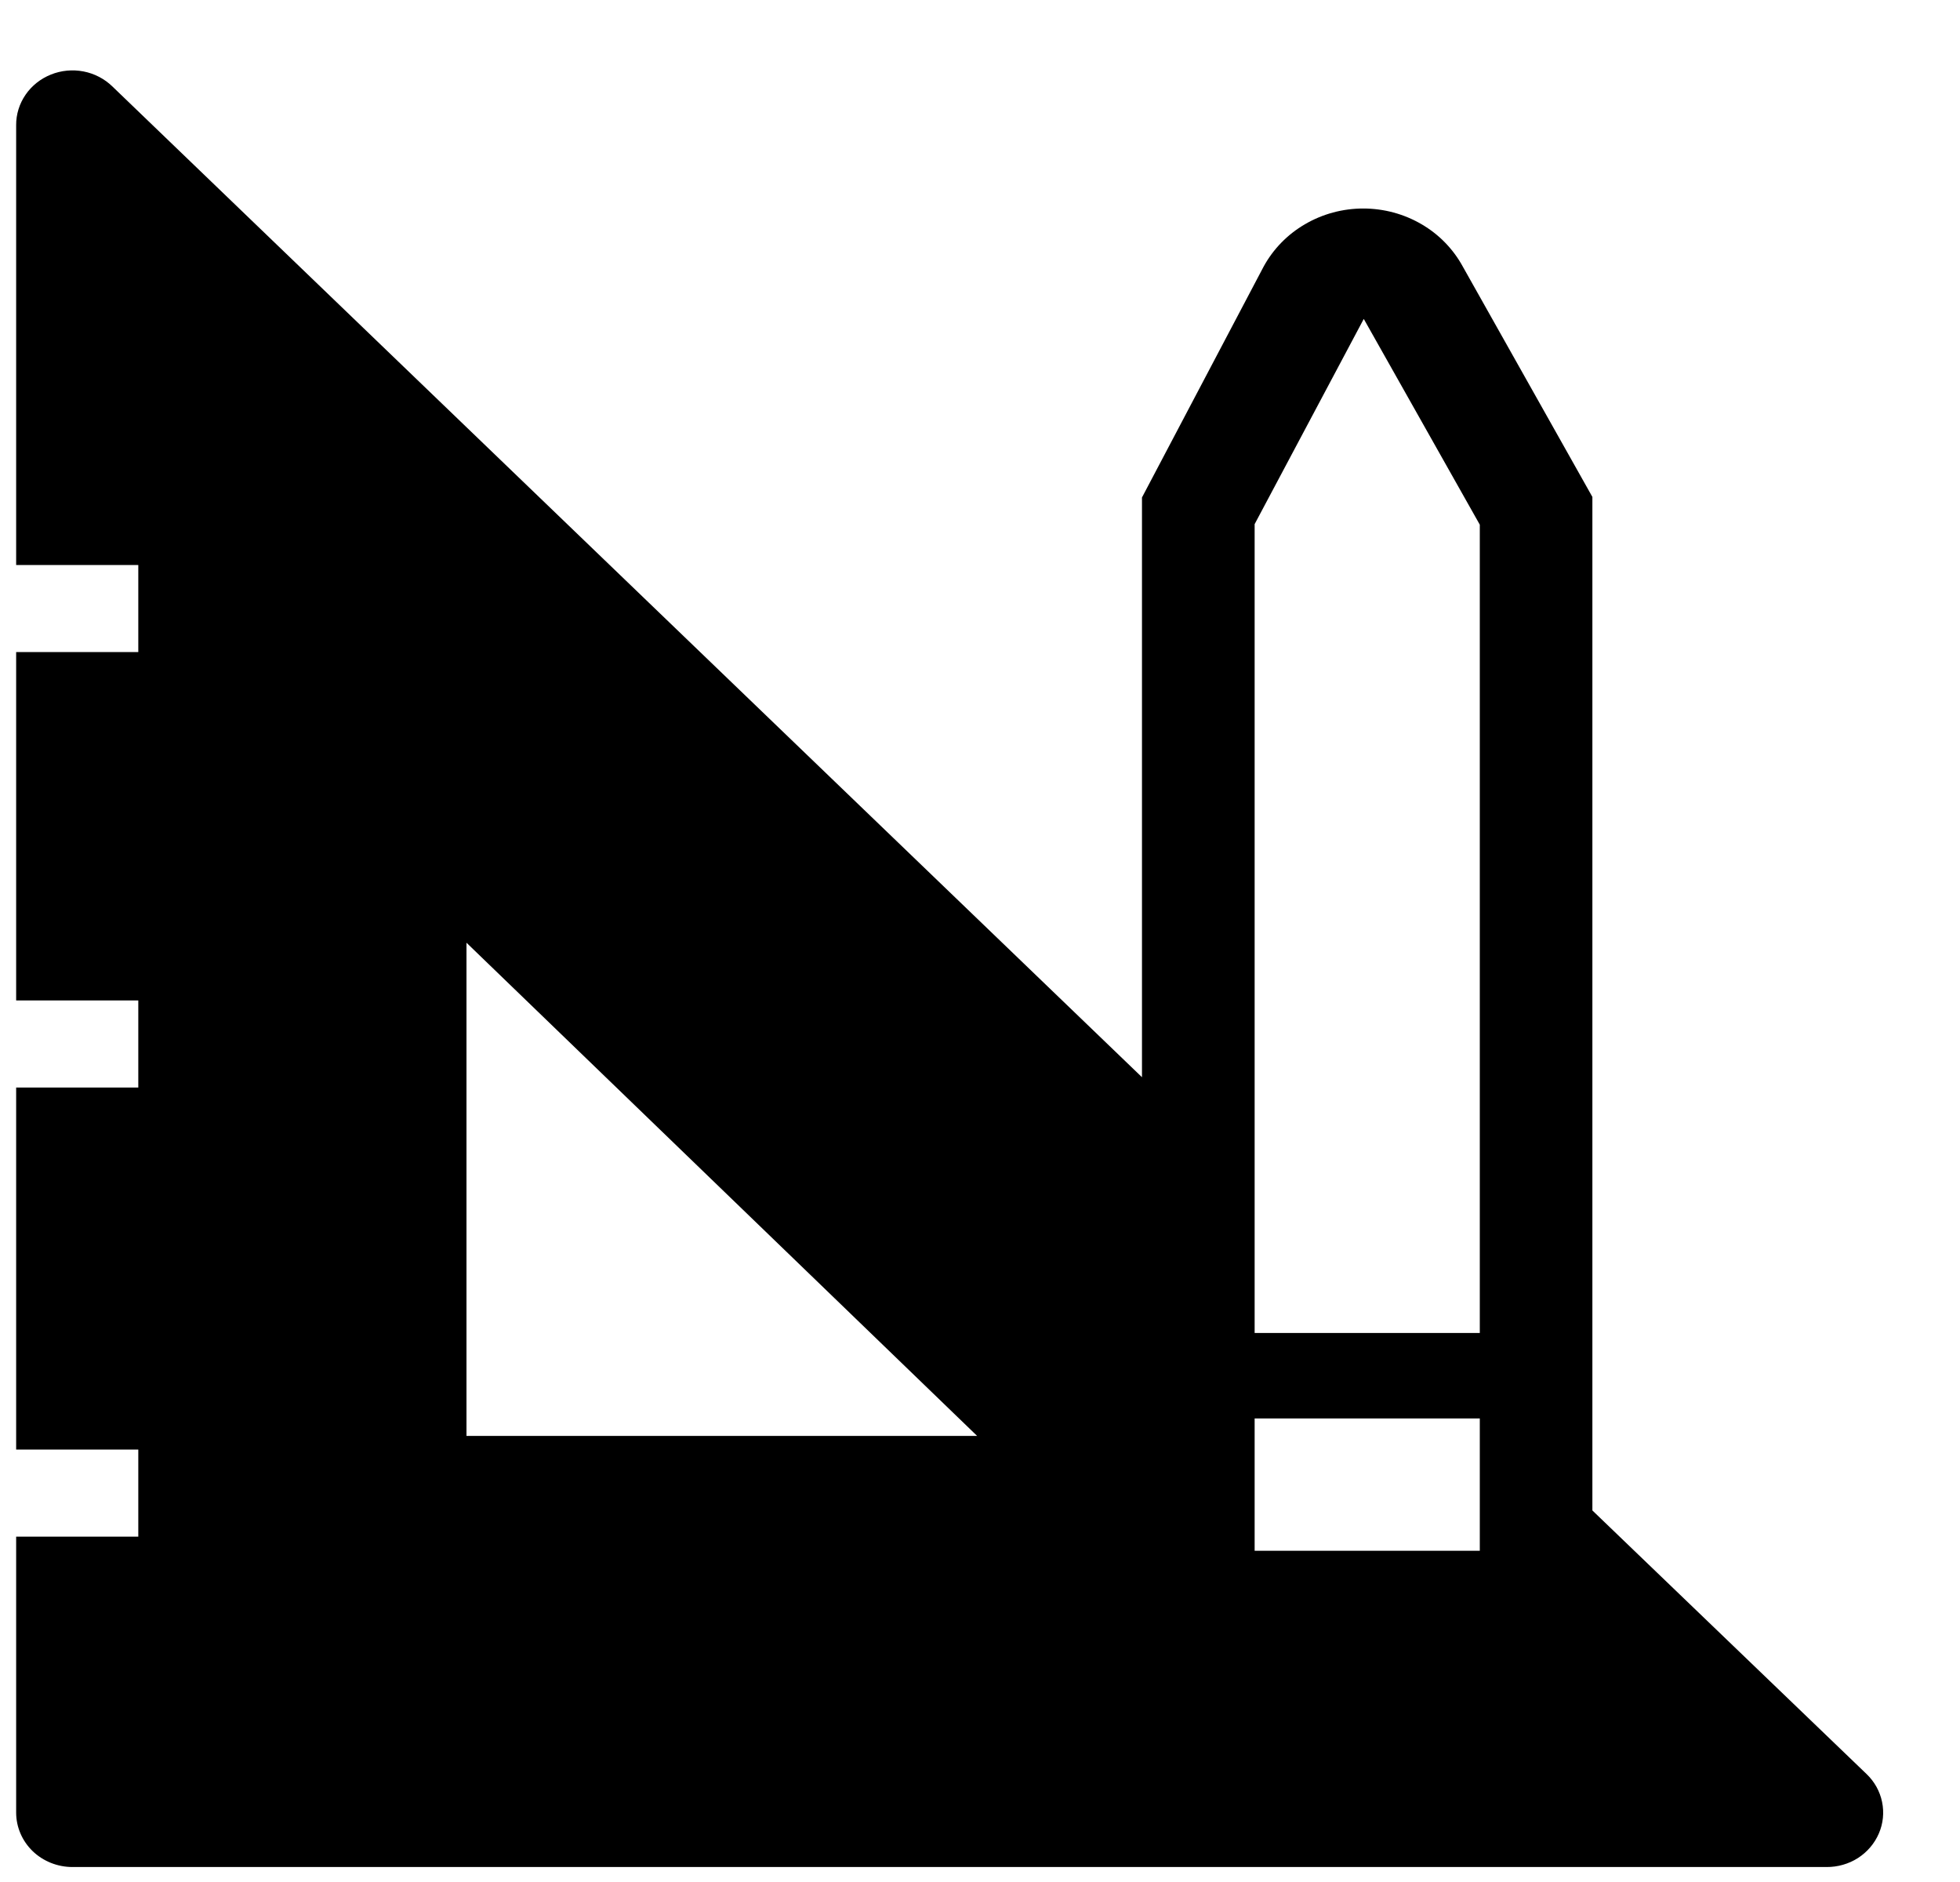 <svg width="25" height="24" viewBox="0 0 25 24" fill="none" xmlns="http://www.w3.org/2000/svg">
<path d="M23.807 22.622L20.311 19.262V6.337L18.659 3.401C18.537 3.177 18.355 2.989 18.131 2.859C17.907 2.728 17.65 2.659 17.388 2.659C17.127 2.659 16.87 2.728 16.646 2.859C16.422 2.989 16.239 3.177 16.117 3.401L14.566 6.344V13.737L1.434 1.103C1.333 1.005 1.205 0.938 1.065 0.911C0.925 0.884 0.78 0.898 0.649 0.951C0.517 1.004 0.405 1.093 0.326 1.208C0.247 1.323 0.205 1.458 0.206 1.596V7.205H1.764V8.315H0.206V12.758H1.764V13.869H0.206V18.485H1.764V19.596H0.206V23.115C0.206 23.299 0.282 23.476 0.416 23.606C0.551 23.736 0.734 23.809 0.924 23.809H23.298C23.44 23.81 23.58 23.77 23.699 23.694C23.818 23.617 23.91 23.509 23.965 23.381C24.02 23.254 24.034 23.114 24.006 22.979C23.978 22.843 23.909 22.719 23.807 22.622ZM5.95 18.311V12.022L12.463 18.311H5.95ZM18.875 19.776H16.003V18.089H18.875V19.776ZM18.875 16.999H16.003V6.684L17.395 4.067L18.875 6.691V16.999Z" fill="black"/>
</svg>
